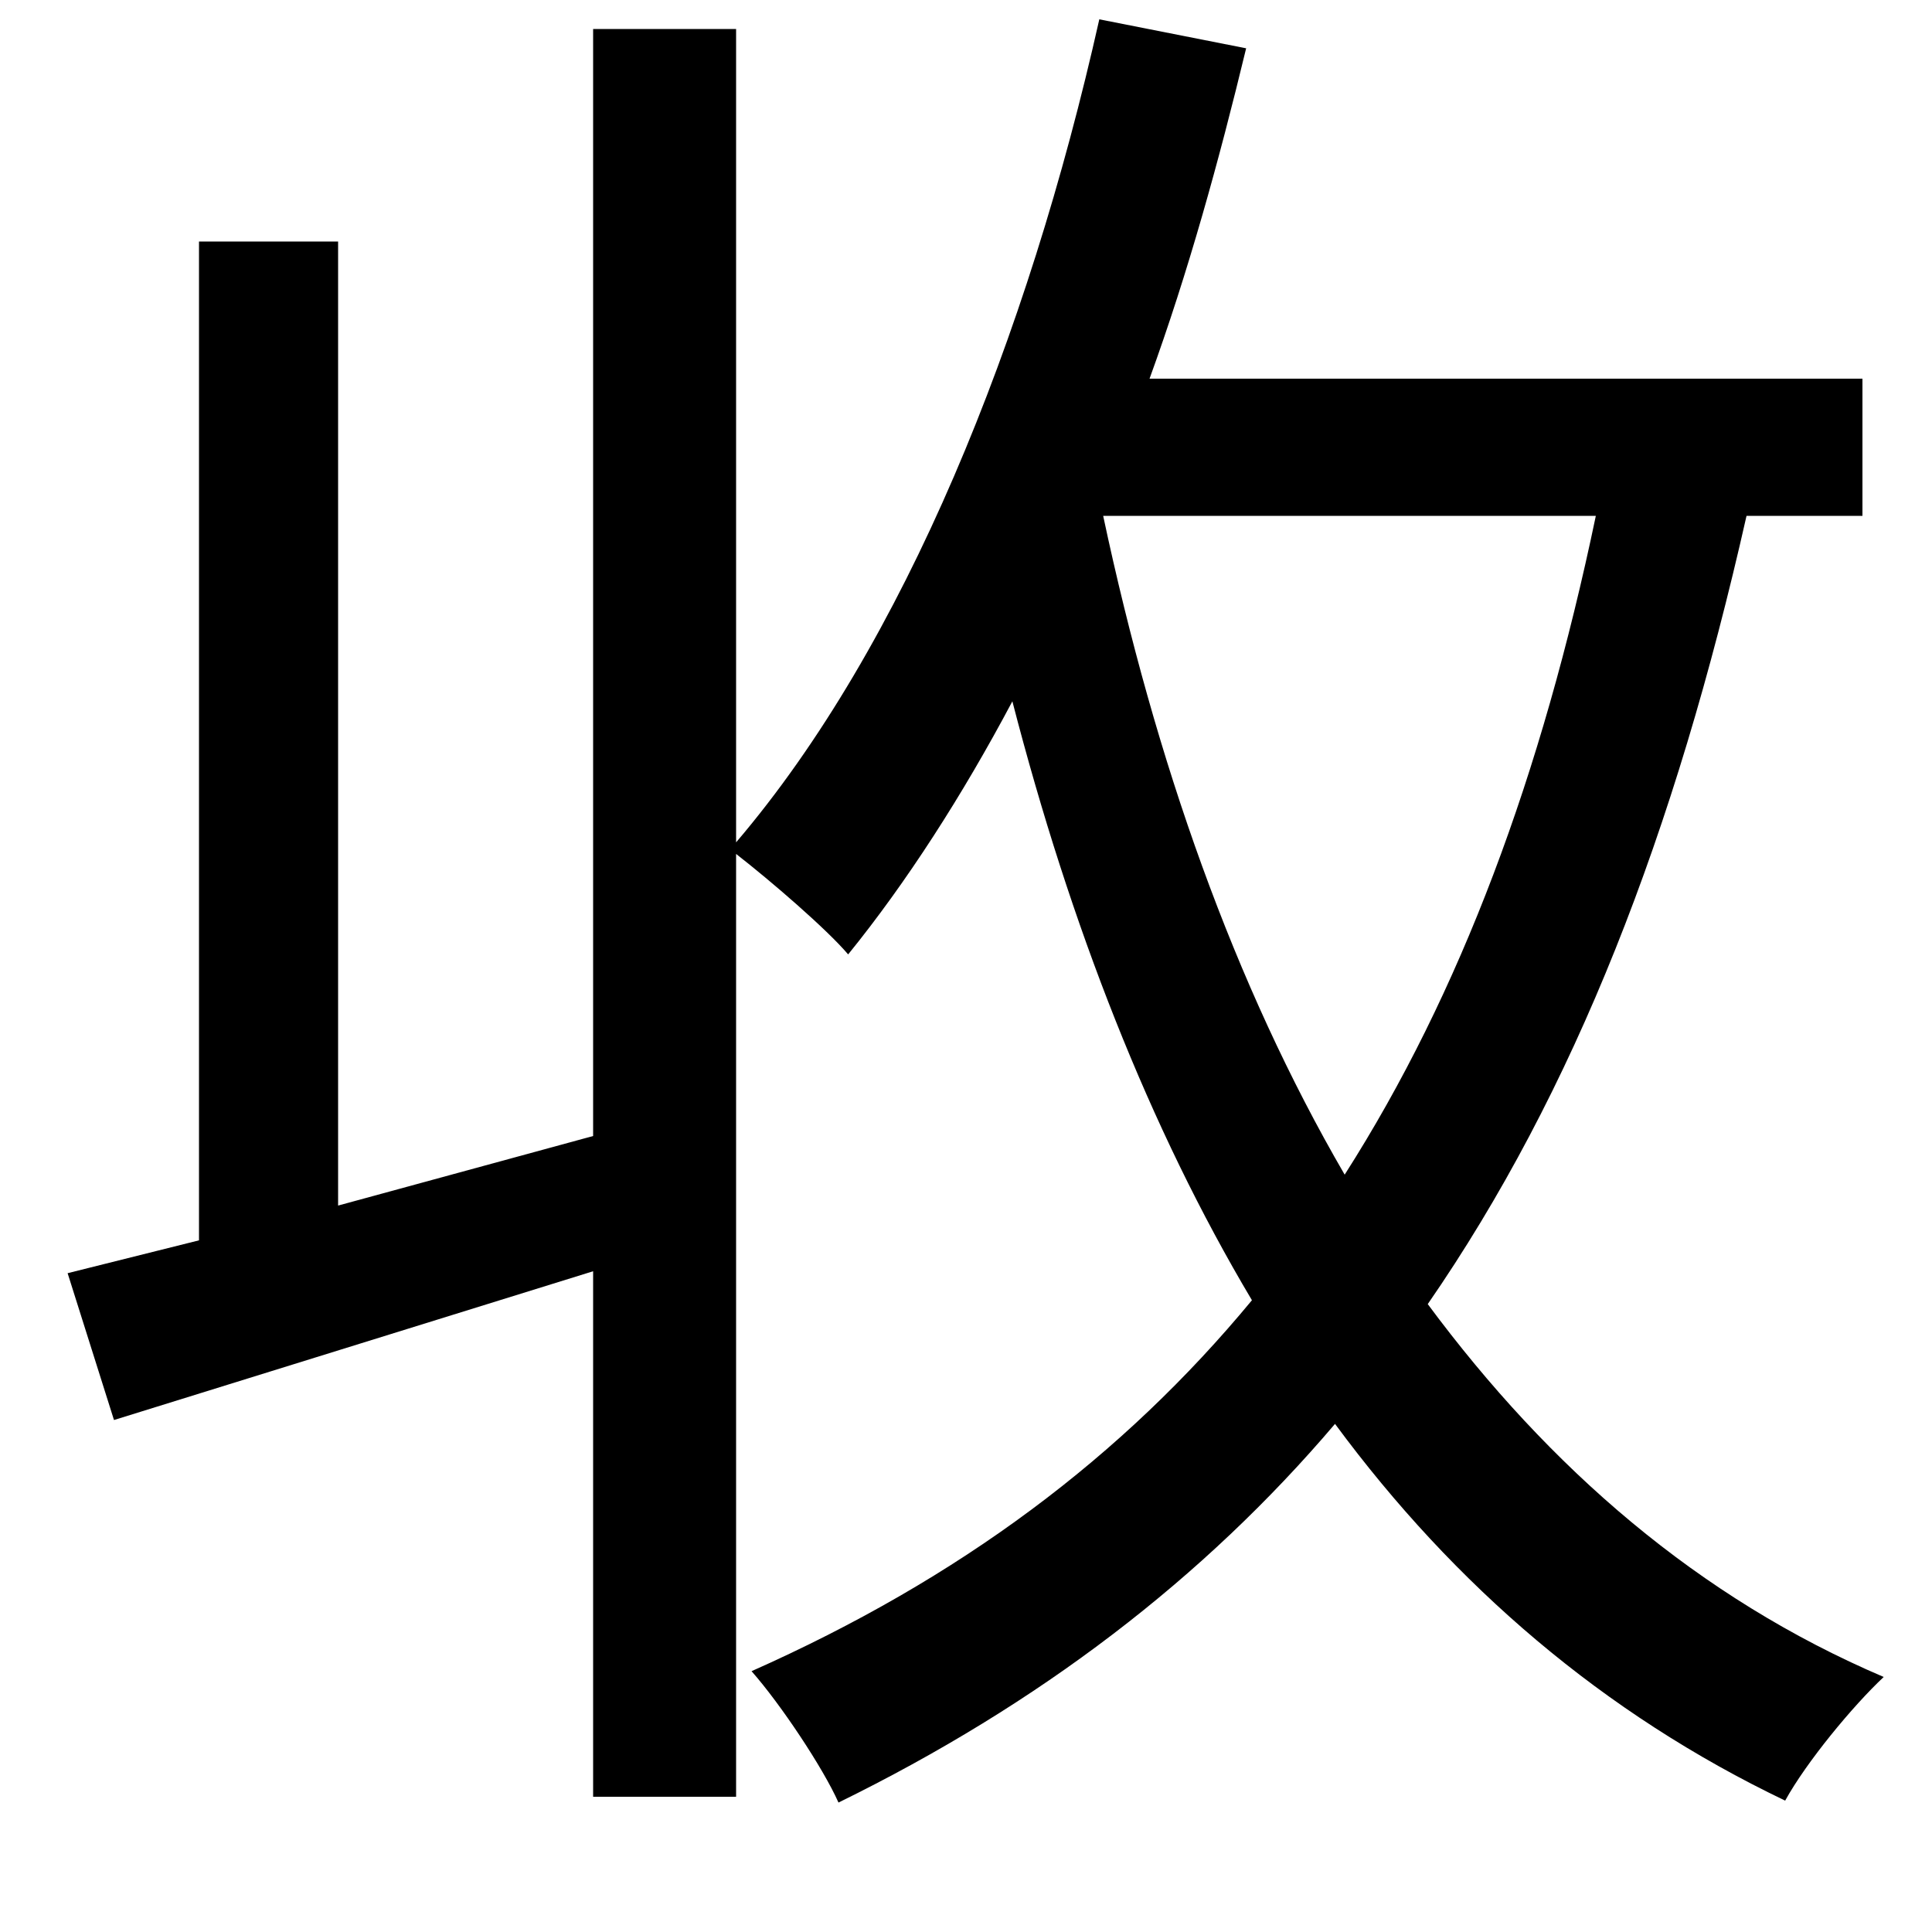 <svg xmlns="http://www.w3.org/2000/svg"
    viewBox="0 0 1000 1000">
  <!--
© 2014-2021 Adobe (http://www.adobe.com/).
Noto is a trademark of Google Inc.
This Font Software is licensed under the SIL Open Font License, Version 1.1. This Font Software is distributed on an "AS IS" BASIS, WITHOUT WARRANTIES OR CONDITIONS OF ANY KIND, either express or implied. See the SIL Open Font License for the specific language, permissions and limitations governing your use of this Font Software.
http://scripts.sil.org/OFL
  -->
<path d="M569 10C532 175 468 334 381 436L381 15 307 15 307 588 175 624 175 125 103 125 103 642 35 659 59 735 307 658 307 930 381 930 381 442C399 456 428 481 439 494 469 457 498 412 524 363 554 479 595 584 648 673 581 754 497 817 389 865 404 882 426 915 434 933 538 882 623 817 691 737 753 821 830 887 924 932 935 912 959 883 975 868 879 827 802 760 739 675 815 565 867 431 904 267L964 267 964 196 595 196C615 141 631 83 645 25ZM826 267C798 401 756 514 696 608 639 510 598 394 571 267Z"/>
</svg>